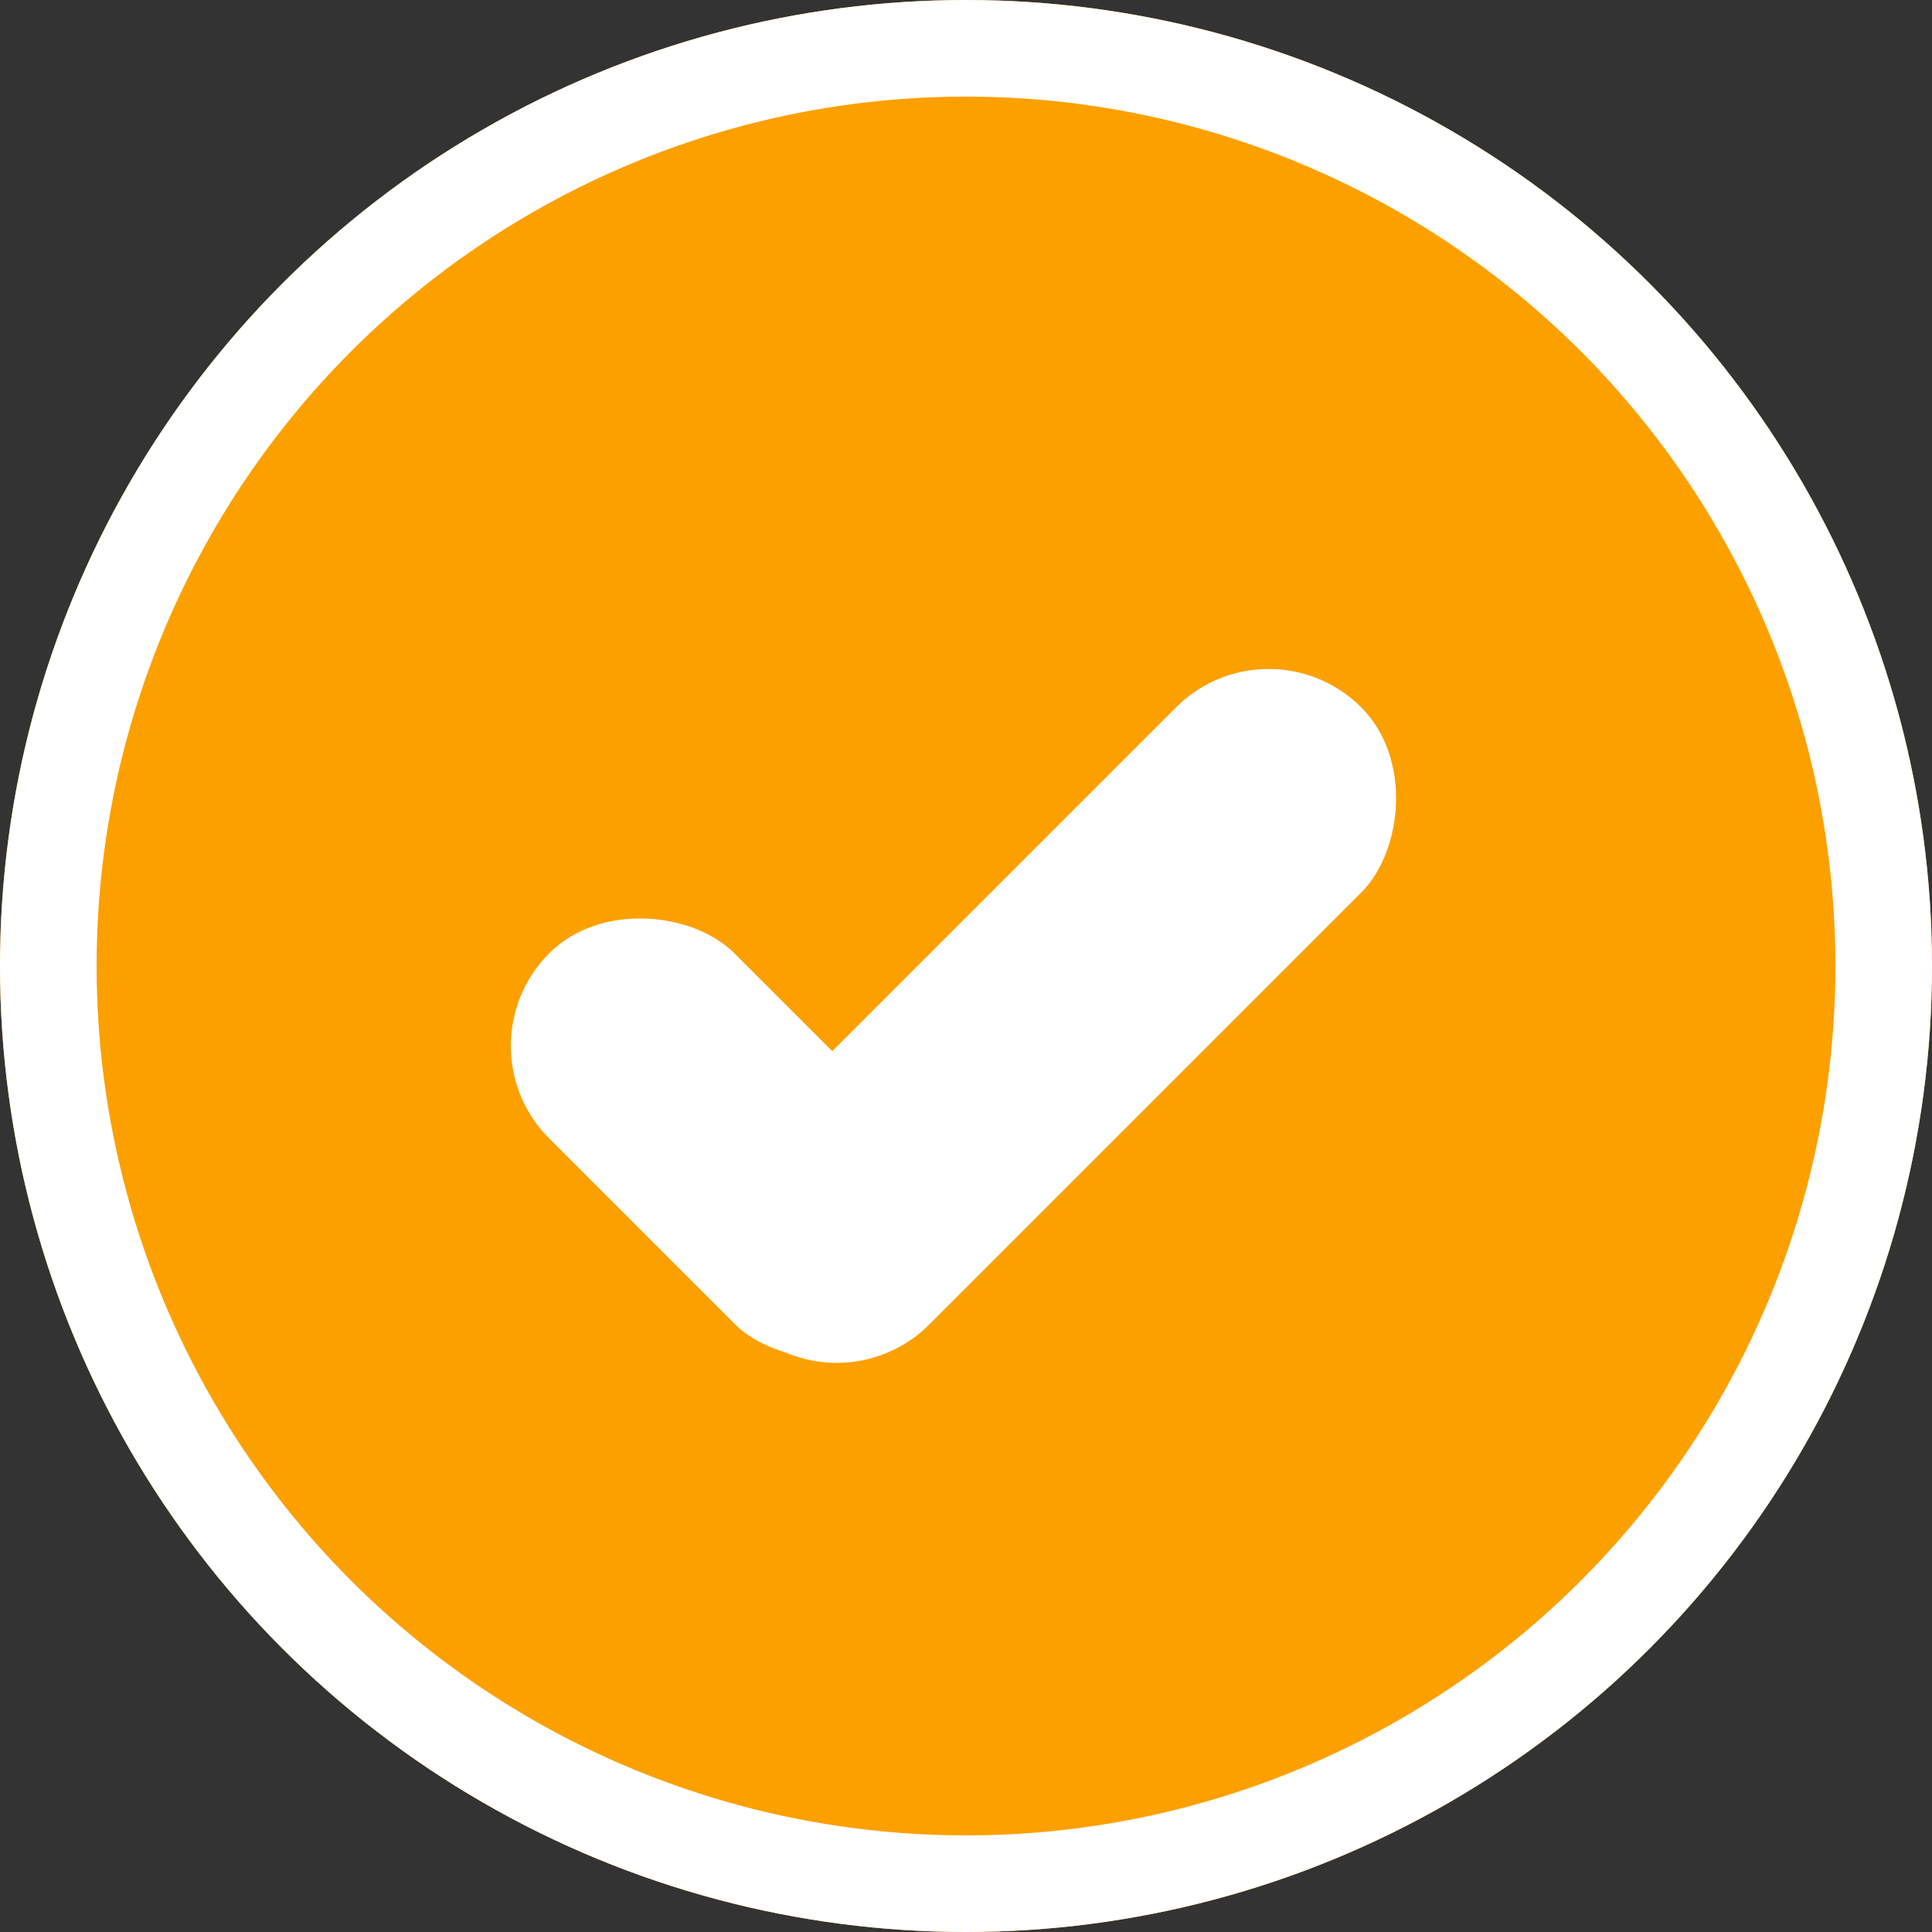 <svg xmlns="http://www.w3.org/2000/svg" viewBox="0 0 20 20">
  <rect x="0" y="0" width="20" height="20" fill="#333333" stroke="none"/>
  <defs>
    <style>
      .cls-1 {
        fill: #fca000;
        stroke: #fff;
      }

      .cls-2 {
        fill: #fff;
      }

      .cls-3 {
        stroke: none;
      }

      .cls-4 {
        fill: none;
      }
    </style>
  </defs>
  <g id="Verified-Icon" transform="translate(-158.4 -226)">
    <g id="Ellipse_38" data-name="Ellipse 38" class="cls-1" transform="translate(158.4 226)">
      <circle class="cls-3" cx="10" cy="10" r="10"/>
      <circle class="cls-4" cx="10" cy="10" r="9.5"/>
    </g>
    <g id="Group_120" data-name="Group 120" transform="translate(163.127 232.364)">
      <rect id="Rectangle_206" data-name="Rectangle 206" class="cls-2" width="2.711" height="9.035" rx="1.355" transform="translate(8.406) rotate(45)"/>
      <rect id="Rectangle_208" data-name="Rectangle 208" class="cls-2" width="2.711" height="5.421" rx="1.355" transform="translate(0 4.463) rotate(-45)"/>
    </g>
  </g>
</svg>
